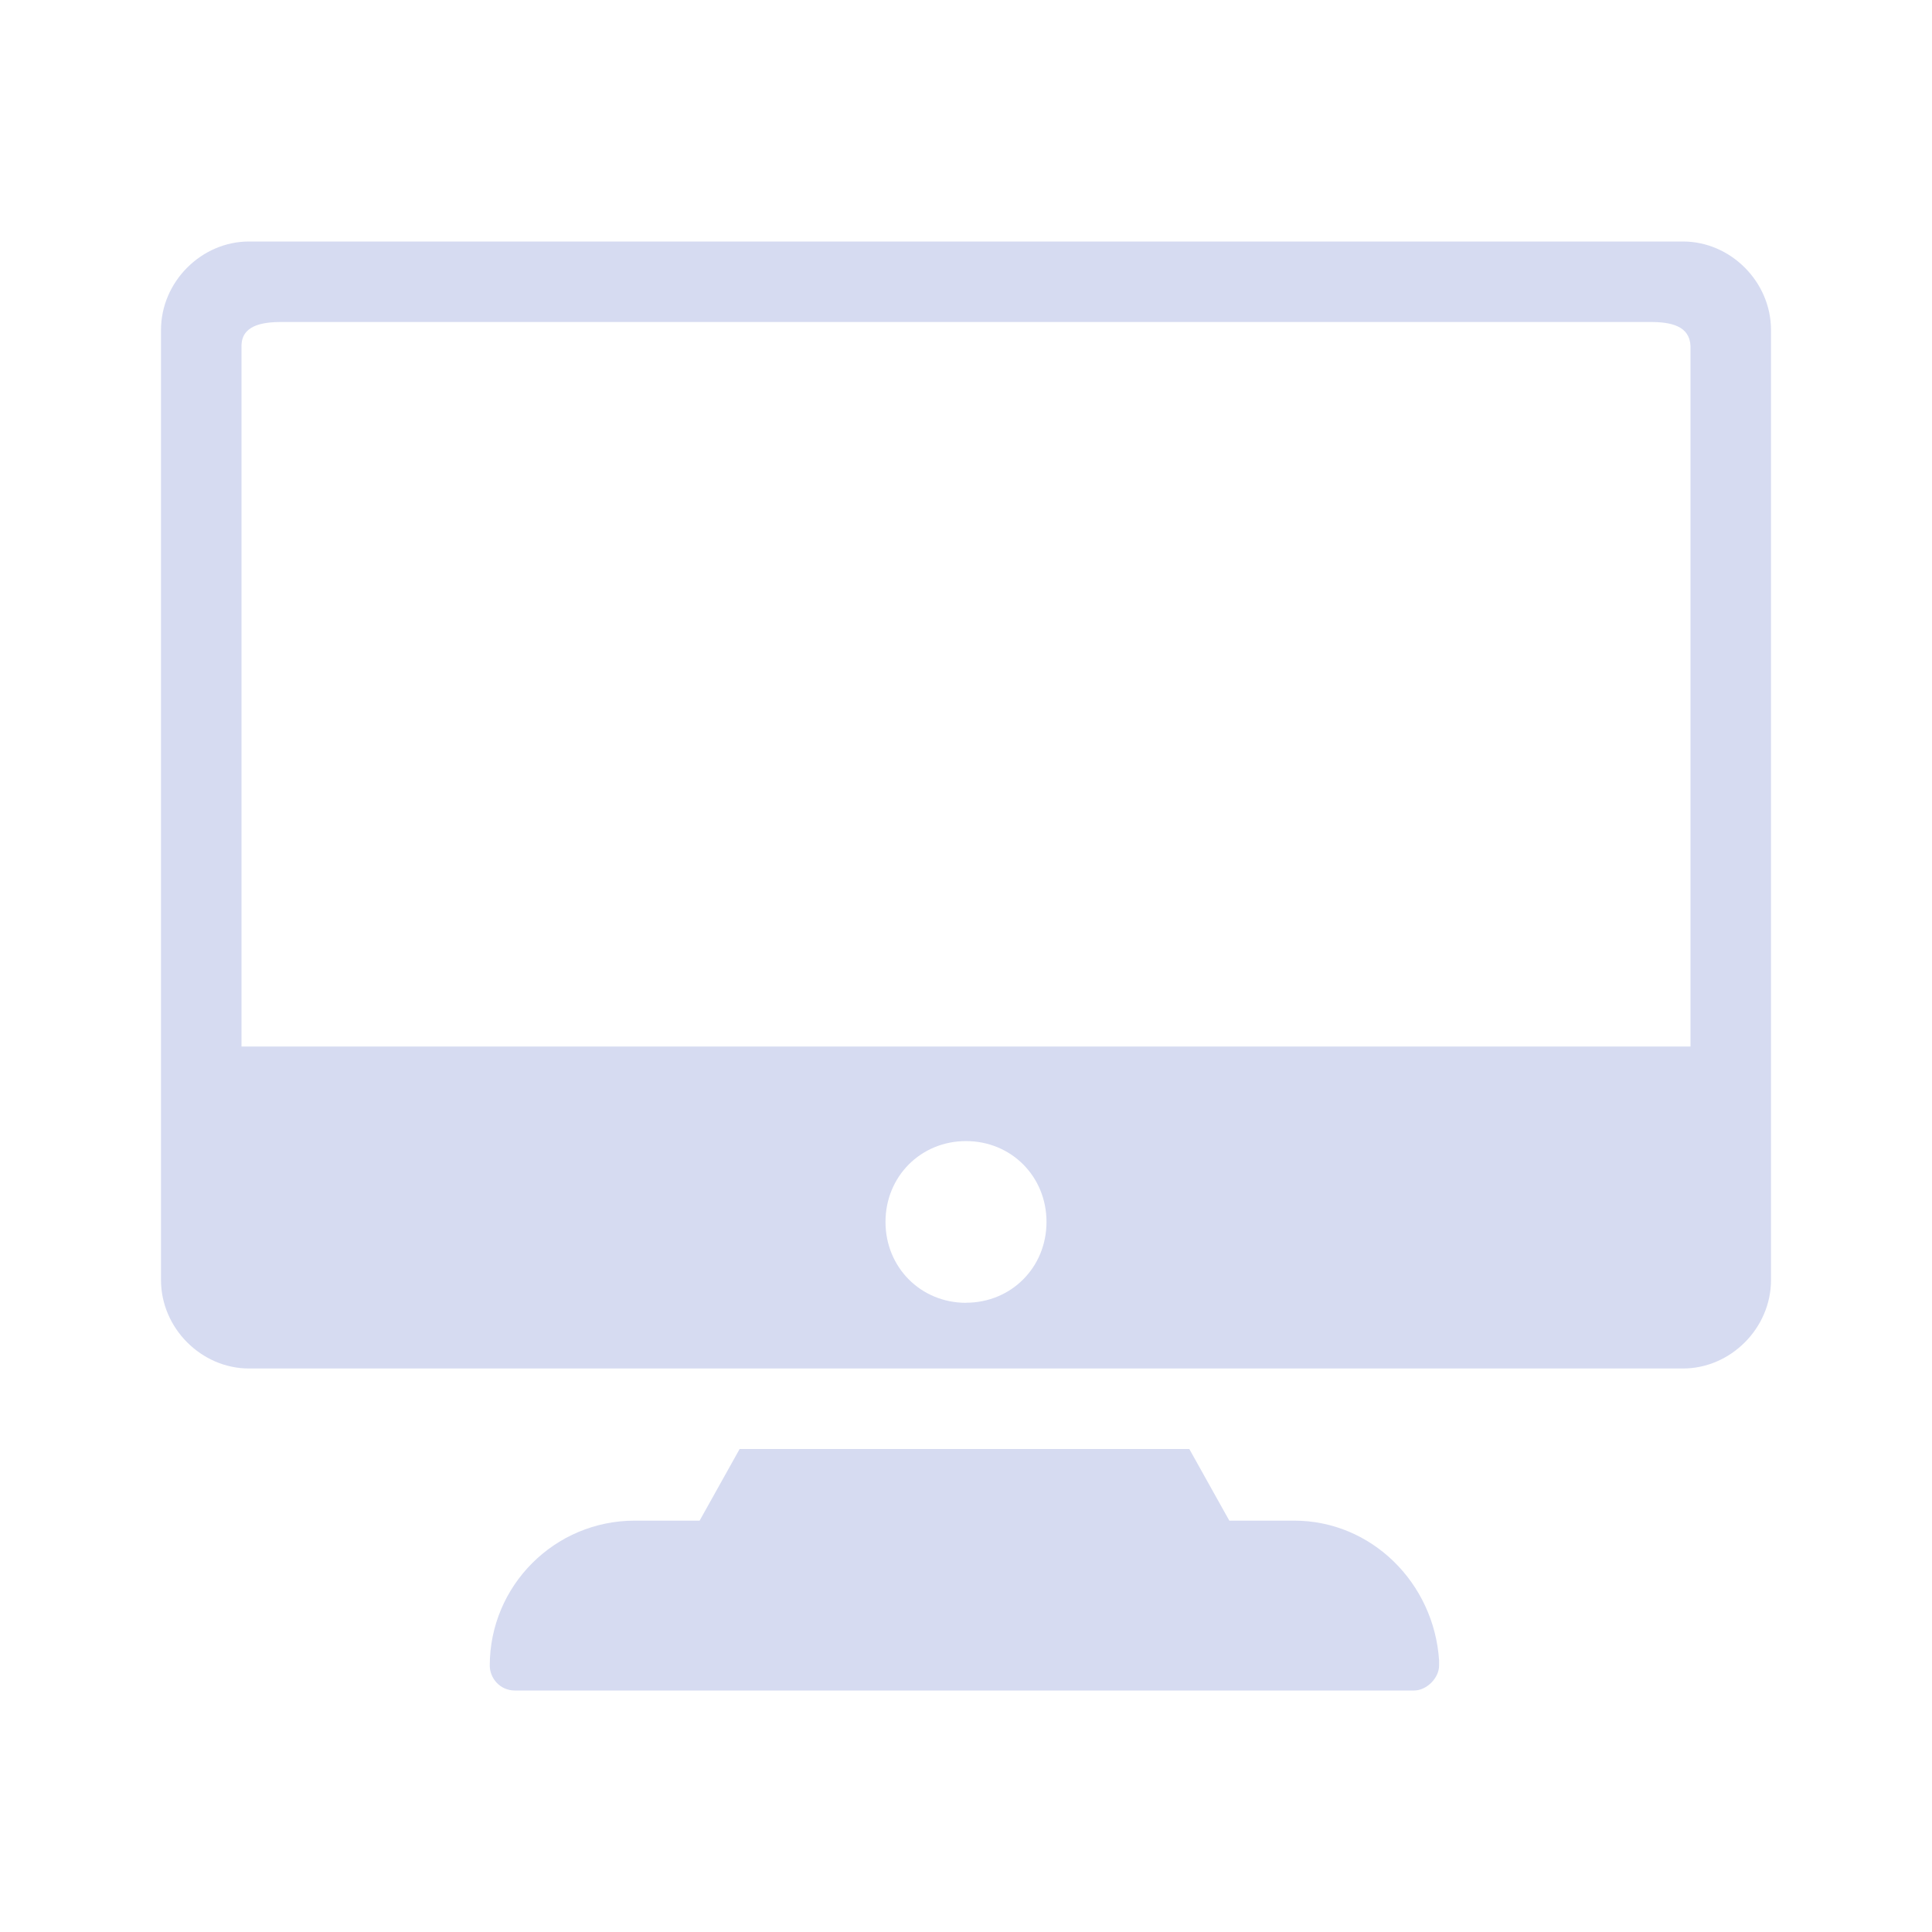<?xml version="1.0" encoding="UTF-8" standalone="no"?>
<svg
   id="svg3294"
   height="24"
   width="24"
   version="1.0"
   inkscape:version="1.1.2 (0a00cf5339, 2022-02-04)"
   sodipodi:docname="preferences.svg"
   xmlns:inkscape="http://www.inkscape.org/namespaces/inkscape"
   xmlns:sodipodi="http://sodipodi.sourceforge.net/DTD/sodipodi-0.dtd"
   xmlns:xlink="http://www.w3.org/1999/xlink"
   xmlns="http://www.w3.org/2000/svg"
   xmlns:svg="http://www.w3.org/2000/svg"
   xmlns:rdf="http://www.w3.org/1999/02/22-rdf-syntax-ns#"
   xmlns:cc="http://creativecommons.org/ns#"
   xmlns:dc="http://purl.org/dc/elements/1.1/">
  <g
     id="preferences-desktop-display-randr"
     style="fill:#d6dbf1;fill-opacity:1">
    <rect
       y="0"
       x="0"
       height="24"
       width="24"
       id="rect2991"
       style="opacity:0.01;fill:#d6dbf1;fill-opacity:1;stroke:none" />
    <path
       d="M 16.078,18.89 H 15.271 L 14.774,18 H 9.188 L 8.691,18.89 H 7.884 c -0.993,0 -1.8,0.807 -1.8,1.8 C 6.084,20.845 6.209,21 6.395,21 H 17.567 v 0 c 0.155,0 0.31,-0.155 0.31,-0.31 v -0.062 c -0.062,-0.962 -0.838,-1.738 -1.8,-1.738 z"
       id="path2"
       style="fill:#d6dbf1;fill-opacity:1;stroke-width:0.31"
       sodipodi:nodetypes="sccccssscsscs" />
    <path
       d="M 20.906,3 H 3.094 C 2.5,3 2,3.502 2,4.099 V 15.901 C 2,16.498 2.5,17 3.094,17 H 20.906 C 21.5,17 22,16.498 22,15.901 V 4.099 C 22,3.502 21.5,3 20.906,3 Z M 12,16.184 C 11.438,16.184 11,15.744 11,15.179 c 0,-0.565 0.438,-1.004 1,-1.004 0.562,0 1,0.439 1,1.004 0,0.565 -0.438,1.004 -1,1.004 z M 21,13 H 3 V 4.299 C 3,4.048 3.244,4 3.494,4 h 17.012 c 0.25,0 0.484,0.048 0.494,0.299 z"
       id="path6"
       style="fill:#d6dbf1;fill-opacity:1;stroke-width:0.313"
       sodipodi:nodetypes="ssssssssssssssccssssc" />
  </g>
  <defs
     id="defs8">
    <linearGradient
       id="linearGradient4087">
      <stop
         style="stop-color:#e9dbd2;stop-opacity:1;"
         offset="0"
         id="stop4089" />
      <stop
         style="stop-color:#e9dbd2;stop-opacity:0;"
         offset="1"
         id="stop4091" />
    </linearGradient>
    <linearGradient
       id="linearGradient4445">
      <stop
         id="stop4447"
         offset="0"
         style="stop-color:#000000;stop-opacity:0;" />
      <stop
         style="stop-color:#000000;stop-opacity:0;"
         offset="0.5"
         id="stop4453" />
      <stop
         id="stop4449"
         offset="1"
         style="stop-color:#000000;stop-opacity:0.275;" />
    </linearGradient>
    <linearGradient
       id="linearGradient4364">
      <stop
         style="stop-color:#ffffff;stop-opacity:1;"
         offset="0"
         id="stop4366" />
      <stop
         id="stop4368"
         offset="0.475"
         style="stop-color:#ffffff;stop-opacity:0.784;" />
      <stop
         style="stop-color:#ffffff;stop-opacity:0.392;"
         offset="0.849"
         id="stop4370" />
      <stop
         style="stop-color:#ffffff;stop-opacity:1;"
         offset="1"
         id="stop4372" />
    </linearGradient>
    <linearGradient
       id="linearGradient3141">
      <stop
         style="stop-color:#ffffff;stop-opacity:1;"
         offset="0"
         id="stop3143" />
      <stop
         id="stop3145"
         offset="0.475"
         style="stop-color:#ffffff;stop-opacity:0.784;" />
      <stop
         style="stop-color:#ffffff;stop-opacity:0.392;"
         offset="0.849"
         id="stop3147" />
      <stop
         style="stop-color:#ffffff;stop-opacity:1;"
         offset="1"
         id="stop3149" />
    </linearGradient>
    <linearGradient
       id="linearGradient3140">
      <stop
         id="stop3142"
         style="stop-color:#ffffff;stop-opacity:1"
         offset="0" />
      <stop
         id="stop3144"
         style="stop-color:#ffffff;stop-opacity:0"
         offset="1" />
    </linearGradient>
    <linearGradient
       inkscape:collect="always"
       xlink:href="#linearGradient3140"
       id="linearGradient2949"
       gradientUnits="userSpaceOnUse"
       x1="14.01"
       y1="6"
       x2="14.01"
       y2="10" />
    <linearGradient
       id="linearGradient3156">
      <stop
         id="stop3158"
         style="stop-color:#ffffff;stop-opacity:1"
         offset="0" />
      <stop
         id="stop3160"
         style="stop-color:#ffffff;stop-opacity:0"
         offset="1" />
    </linearGradient>
    <radialGradient
       inkscape:collect="always"
       xlink:href="#linearGradient4445"
       id="radialGradient3982"
       gradientUnits="userSpaceOnUse"
       gradientTransform="matrix(0.708,0,0,0.732,56,0.383)"
       cx="11.55"
       cy="13.652"
       fx="11.55"
       fy="13.652"
       r="8.722" />
  </defs>
  <sodipodi:namedview
     pagecolor="#ffffff"
     bordercolor="#000000"
     borderopacity="1"
     objecttolerance="10"
     gridtolerance="10"
     guidetolerance="10"
     inkscape:pageopacity="0.58823529"
     inkscape:pageshadow="2"
     inkscape:window-width="1920"
     inkscape:window-height="1009"
     id="namedview6"
     showgrid="false"
     inkscape:zoom="5.6568542"
     inkscape:cx="-2.5632621"
     inkscape:cy="23.422912"
     inkscape:window-x="0"
     inkscape:window-y="0"
     inkscape:window-maximized="1"
     inkscape:current-layer="svg3294"
     inkscape:snap-nodes="true"
     inkscape:snap-to-guides="false"
     inkscape:snap-grids="true"
     inkscape:snap-bbox="true"
     inkscape:bbox-paths="true"
     inkscape:snap-intersection-paths="true"
     inkscape:object-nodes="true"
     inkscape:snap-smooth-nodes="true"
     inkscape:snap-object-midpoints="true"
     inkscape:lockguides="false"
     inkscape:document-rotation="0"
     inkscape:showpageshadow="false"
     inkscape:pagecheckerboard="0">
    <inkscape:grid
       type="xygrid"
       id="grid2990"
       empspacing="5"
       visible="true"
       enabled="true"
       snapvisiblegridlinesonly="true"
       originx="-78"
       originy="0" />
  </sodipodi:namedview>
  <g
     id="preferences-desktop-text-to-speech"
     transform="translate(-52)"
     style="fill:#d6dbf1;fill-opacity:1">
    <rect
       y="0"
       x="78"
       height="24"
       width="24"
       id="rect2991-5-7-0"
       style="opacity:0.01;fill:#d6dbf1;fill-opacity:1;stroke:none" />
    <g
       transform="translate(-9,1)"
       id="g3094"
       style="fill:#d6dbf1;fill-opacity:1">
      <path
         d="m 99,2 c -4.971,0 -9,4.029 -9,9 0,4.971 4.029,9 9,9 4.971,0 9,-4.029 9,-9 0,-4.971 -4.029,-9 -9,-9 z m 0,2.186 c 1.261,0 2.284,1.022 2.284,2.284 0,1.261 -1.022,2.284 -2.284,2.284 -1.261,0 -2.284,-1.022 -2.284,-2.284 C 96.716,5.209 97.739,4.186 99,4.186 Z m -5.397,4.635 c 3.608,-0.052 7.215,-0.017 10.822,0.013 0,0 0.485,-0.009 0.485,0.477 v 0.235 c 0,0.259 -0.266,0.326 -0.266,0.326 l -3.358,0.65 v 2.375 l 1.524,4.395 c 0.154,0.254 -0.178,0.326 -0.178,0.326 l -0.592,0.006 c -0.285,0 -0.392,-0.24 -0.392,-0.24 l -2.331,-4.041 c -0.25,-0.567 -0.266,-0.495 -0.502,8.66e-4 l -2.44,4.034 c -0.082,0.245 -0.4,0.25 -0.4,0.25 l -0.642,-0.01 c 0,0 -0.235,-0.007 -0.181,-0.235 l 1.561,-4.487 V 10.522 L 93.46,9.898 C 93.198,9.809 93.09,9.566 93.09,9.566 v -0.245 c 0,0 -0.011,-0.499 0.513,-0.499 z"
         style="fill:#d6dbf1;fill-opacity:1"
         id="path3850"
         inkscape:connector-curvature="0" />
    </g>
  </g>
  <g
     id="preferences-system-bluetooth"
     transform="translate(-266)"
     style="fill:#d6dbf1;fill-opacity:1">
    <rect
       y="0"
       x="188"
       height="24"
       width="24"
       id="rect2991-5-3-73"
       style="opacity:0.01;fill:#d6dbf1;fill-opacity:1;stroke:none" />
    <g
       id="g7169"
       style="fill:#d6dbf1;fill-opacity:1">
      <path
         inkscape:connector-curvature="0"
         id="rect4310"
         style="opacity:1;fill:#d6dbf1;fill-opacity:1;fill-rule:evenodd;stroke:none;stroke-width:1.467;stroke-miterlimit:4;stroke-dasharray:none;stroke-opacity:1"
         d="m 204.709,14.896 c 0.184,0.142 0.291,0.358 0.291,0.585 0,0.228 -0.107,0.443 -0.291,0.585 l -4.865,3.769 c -0.14,0.109 -0.312,0.165 -0.485,0.165 -0.114,0 -0.229,-0.024 -0.336,-0.074 -0.269,-0.125 -0.44,-0.388 -0.44,-0.676 v -5.383 l -2.321,1.813 c -0.144,0.112 -0.316,0.167 -0.487,0.167 -0.226,0 -0.45,-0.095 -0.604,-0.278 -0.269,-0.322 -0.218,-0.794 0.116,-1.054 l 3.217,-2.514 -3.217,-2.514 c -0.333,-0.26 -0.385,-0.732 -0.116,-1.054 0.269,-0.322 0.758,-0.372 1.091,-0.112 l 2.321,1.813 V 4.75 c 0,-0.288 0.171,-0.551 0.44,-0.676 0.269,-0.125 0.588,-0.089 0.821,0.091 l 4.865,3.769 C 204.893,8.077 205,8.292 205,8.519 c 0,0.227 -0.107,0.443 -0.291,0.585 L 200.972,12 Z m -4.574,2.792 2.849,-2.207 -2.849,-2.207 z m 0,-6.962 2.849,-2.207 -2.849,-2.207 z" />
    </g>
  </g>
  <g
     id="preferences-system-bluetooth-inactive"
     transform="translate(-78)"
     style="fill:#d6dbf1;fill-opacity:1">
    <rect
       y="0"
       x="26"
       height="24"
       width="24"
       id="rect2991-5-3-73-7"
       style="opacity:0.01;fill:#d6dbf1;fill-opacity:1;stroke:none" />
    <g
       style="opacity:0.4;fill:#d6dbf1;fill-opacity:1"
       transform="translate(-162)"
       id="g7169-3">
      <path
         inkscape:connector-curvature="0"
         id="rect4310-1"
         style="opacity:0.5;fill:#d6dbf1;fill-opacity:1;fill-rule:evenodd;stroke:none;stroke-width:1.467;stroke-miterlimit:4;stroke-dasharray:none;stroke-opacity:1"
         d="m 204.709,14.896 c 0.184,0.142 0.291,0.358 0.291,0.585 0,0.228 -0.107,0.443 -0.291,0.585 l -4.865,3.769 c -0.14,0.109 -0.312,0.165 -0.485,0.165 -0.114,0 -0.229,-0.024 -0.336,-0.074 -0.269,-0.125 -0.44,-0.388 -0.44,-0.676 v -5.383 l -2.321,1.813 c -0.144,0.112 -0.316,0.167 -0.487,0.167 -0.226,0 -0.45,-0.095 -0.604,-0.278 -0.269,-0.322 -0.218,-0.794 0.116,-1.054 l 3.217,-2.514 -3.217,-2.514 c -0.333,-0.26 -0.385,-0.732 -0.116,-1.054 0.269,-0.322 0.758,-0.372 1.091,-0.112 l 2.321,1.813 V 4.75 c 0,-0.288 0.171,-0.551 0.44,-0.676 0.269,-0.125 0.588,-0.089 0.821,0.091 l 4.865,3.769 C 204.893,8.077 205,8.292 205,8.519 c 0,0.227 -0.107,0.443 -0.291,0.585 L 200.972,12 Z m -4.574,2.792 2.849,-2.207 -2.849,-2.207 z m 0,-6.962 2.849,-2.207 -2.849,-2.207 z" />
    </g>
  </g>
  <g
     id="preferences-system-bluetooth-activated"
     transform="translate(-78)"
     style="fill:#d6dbf1;fill-opacity:1">
    <rect
       y="0"
       x="52"
       height="24"
       width="24"
       id="rect2991-5-3-73-70"
       style="opacity:0.01;fill:#d6dbf1;fill-opacity:1;stroke:none" />
    <g
       transform="translate(-136)"
       id="g7169-9"
       style="fill:#d6dbf1;fill-opacity:1">
      <path
         inkscape:connector-curvature="0"
         id="rect4310-6"
         style="opacity:1;fill:#d6dbf1;fill-opacity:1;fill-rule:evenodd;stroke:none;stroke-width:1.467;stroke-miterlimit:4;stroke-dasharray:none;stroke-opacity:1"
         d="m 204.709,14.896 c 0.184,0.142 0.291,0.358 0.291,0.585 0,0.228 -0.107,0.443 -0.291,0.585 l -4.865,3.769 c -0.14,0.109 -0.312,0.165 -0.485,0.165 -0.114,0 -0.229,-0.024 -0.336,-0.074 -0.269,-0.125 -0.44,-0.388 -0.44,-0.676 v -5.383 l -2.321,1.813 c -0.144,0.112 -0.316,0.167 -0.487,0.167 -0.226,0 -0.45,-0.095 -0.604,-0.278 -0.269,-0.322 -0.218,-0.794 0.116,-1.054 l 3.217,-2.514 -3.217,-2.514 c -0.333,-0.26 -0.385,-0.732 -0.116,-1.054 0.269,-0.322 0.758,-0.372 1.091,-0.112 l 2.321,1.813 V 4.75 c 0,-0.288 0.171,-0.551 0.44,-0.676 0.269,-0.125 0.588,-0.089 0.821,0.091 l 4.865,3.769 C 204.893,8.077 205,8.292 205,8.519 c 0,0.227 -0.107,0.443 -0.291,0.585 L 200.972,12 Z m -4.574,2.792 2.849,-2.207 -2.849,-2.207 z m 0,-6.962 2.849,-2.207 -2.849,-2.207 z" />
    </g>
    <g
       transform="translate(-13,13)"
       id="g4314"
       style="fill:#d6dbf1;fill-opacity:1">
      <path
         style="fill:#d6dbf1;fill-opacity:1"
         d="m 82,-11 c 0,1 1,1 1,1 h 4 c 0,0 1,0 1,-1 0,-1 -1,-1 -1,-1 h -4 c 0,0 -1,0 -1,1 z"
         id="path4503"
         inkscape:connector-curvature="0"
         sodipodi:nodetypes="sccscss" />
      <path
         style="fill:#d6dbf1;fill-opacity:1"
         d="m 83,-7 c 0,1 1,1 1,1 h 2 c 0,0 1,0 1,-1 0,-1 -1,-1 -1,-1 h -2 c 0,0 -1,0 -1,1 z"
         id="path4501"
         inkscape:connector-curvature="0"
         sodipodi:nodetypes="sccsccs" />
      <rect
         style="opacity:1;fill:#d6dbf1;fill-opacity:1;fill-rule:evenodd;stroke:none;stroke-width:0.614;stroke-miterlimit:4;stroke-dasharray:none;stroke-opacity:1"
         id="rect4898"
         width="2"
         height="2"
         x="84"
         y="-4"
         ry="1" />
    </g>
  </g>
  <g
     id="preferences-desktop-notification"
     transform="translate(-78)"
     style="fill:#d6dbf1;fill-opacity:1">
    <rect
       y="-1.7382812e-05"
       x="130"
       height="24"
       width="24"
       id="rect2991-5-6"
       style="opacity:0.01;fill:#d6dbf1;fill-opacity:1;stroke:none" />
    <path
       id="path7016-0-4"
       d="m 142,2 c -5.52,0 -10,4.48 -10,10 0,5.52 4.48,10 10,10 5.52,0 10,-4.48 10,-10 0,-5.52 -4.48,-10 -10,-10 z"
       style="color:#000000;fill:#d6dbf1;fill-opacity:1;fill-rule:evenodd"
       inkscape:connector-curvature="0" />
    <g
       transform="translate(-148,-1073.662)"
       id="g5285-6-2"
       style="fill:#d6dbf1;fill-opacity:1">
      <path
         style="fill:#1a1a1a;fill-opacity:1"
         d="m 288.881,1079.42 h 2.227 v 7.885 h -2.227 z"
         id="path4645-1-4-5-1"
         inkscape:connector-curvature="0" />
      <path
         style="fill:#1a1a1a;fill-opacity:1"
         d="m 289.026,1089.636 c 0.272,-0.249 0.593,-0.373 0.964,-0.373 0.384,0 0.711,0.124 0.983,0.373 0.271,0.248 0.408,0.583 0.408,1.006 0,0.435 -0.137,0.777 -0.408,1.027 -0.272,0.248 -0.599,0.372 -0.983,0.372 -0.371,0 -0.692,-0.124 -0.964,-0.372 -0.271,-0.25 -0.407,-0.591 -0.407,-1.027 0,-0.422 0.136,-0.758 0.407,-1.006 z"
         id="path7-2-1-76-8"
         inkscape:connector-curvature="0" />
    </g>
  </g>
</svg>
